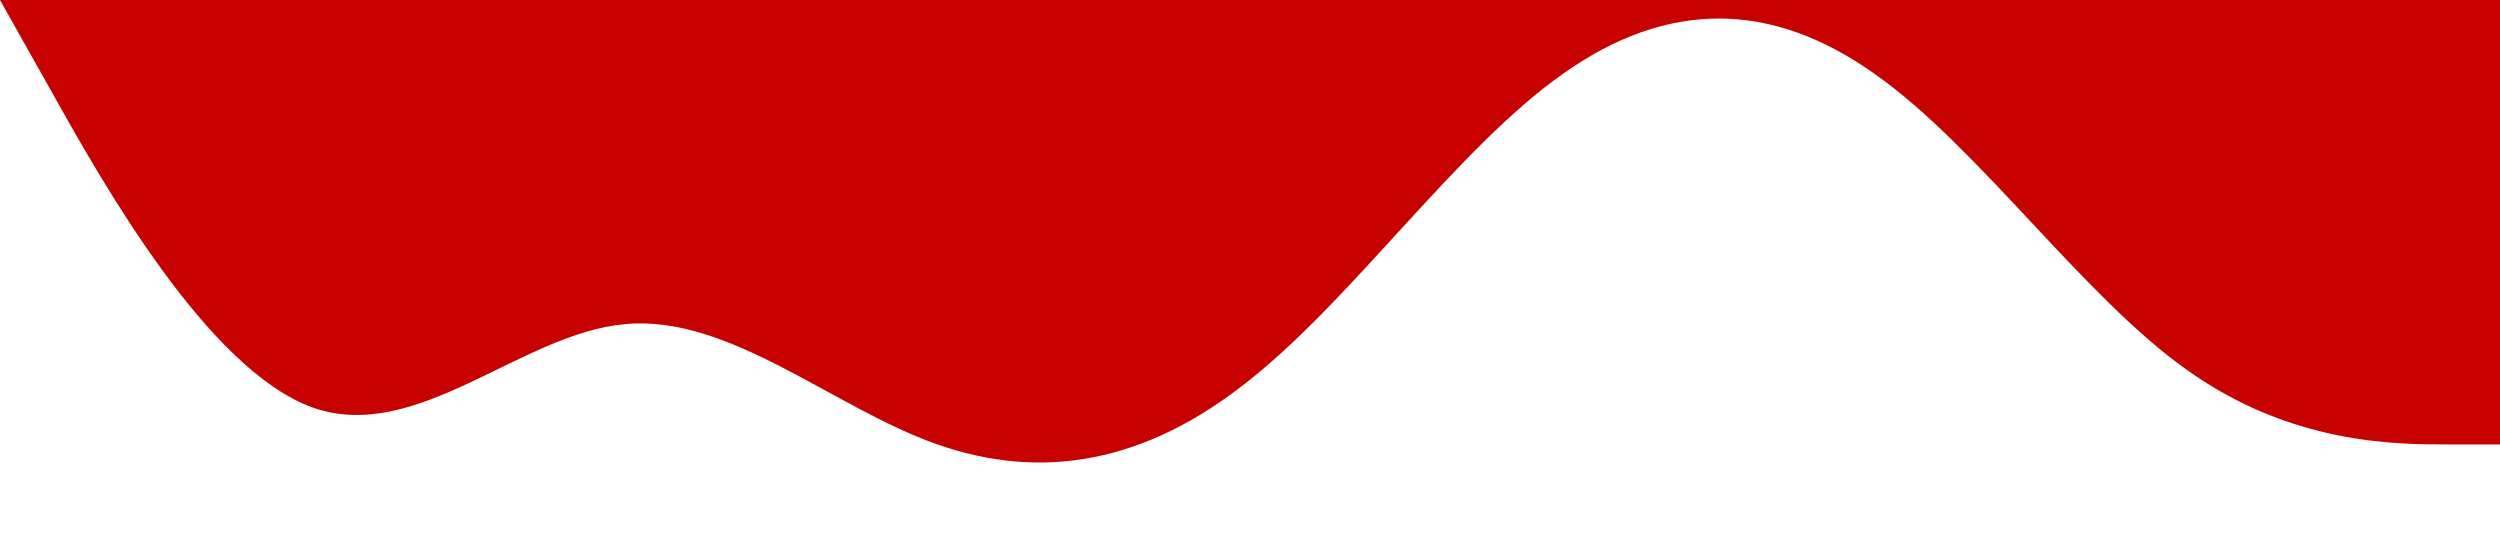 <svg xmlns="http://www.w3.org/2000/svg" viewBox="0 0 1440 320"><path fill="#c70000" fill-opacity="1" d="M0,0L30,53.3C60,107,120,213,180,234.7C240,256,300,192,360,186.7C420,181,480,235,540,256C600,277,660,267,720,218.7C780,171,840,85,900,42.7C960,0,1020,0,1080,42.7C1140,85,1200,171,1260,213.3C1320,256,1380,256,1410,256L1440,256L1440,0L1410,0C1380,0,1320,0,1260,0C1200,0,1140,0,1080,0C1020,0,960,0,900,0C840,0,780,0,720,0C660,0,600,0,540,0C480,0,420,0,360,0C300,0,240,0,180,0C120,0,60,0,30,0L0,0Z"></path></svg>
